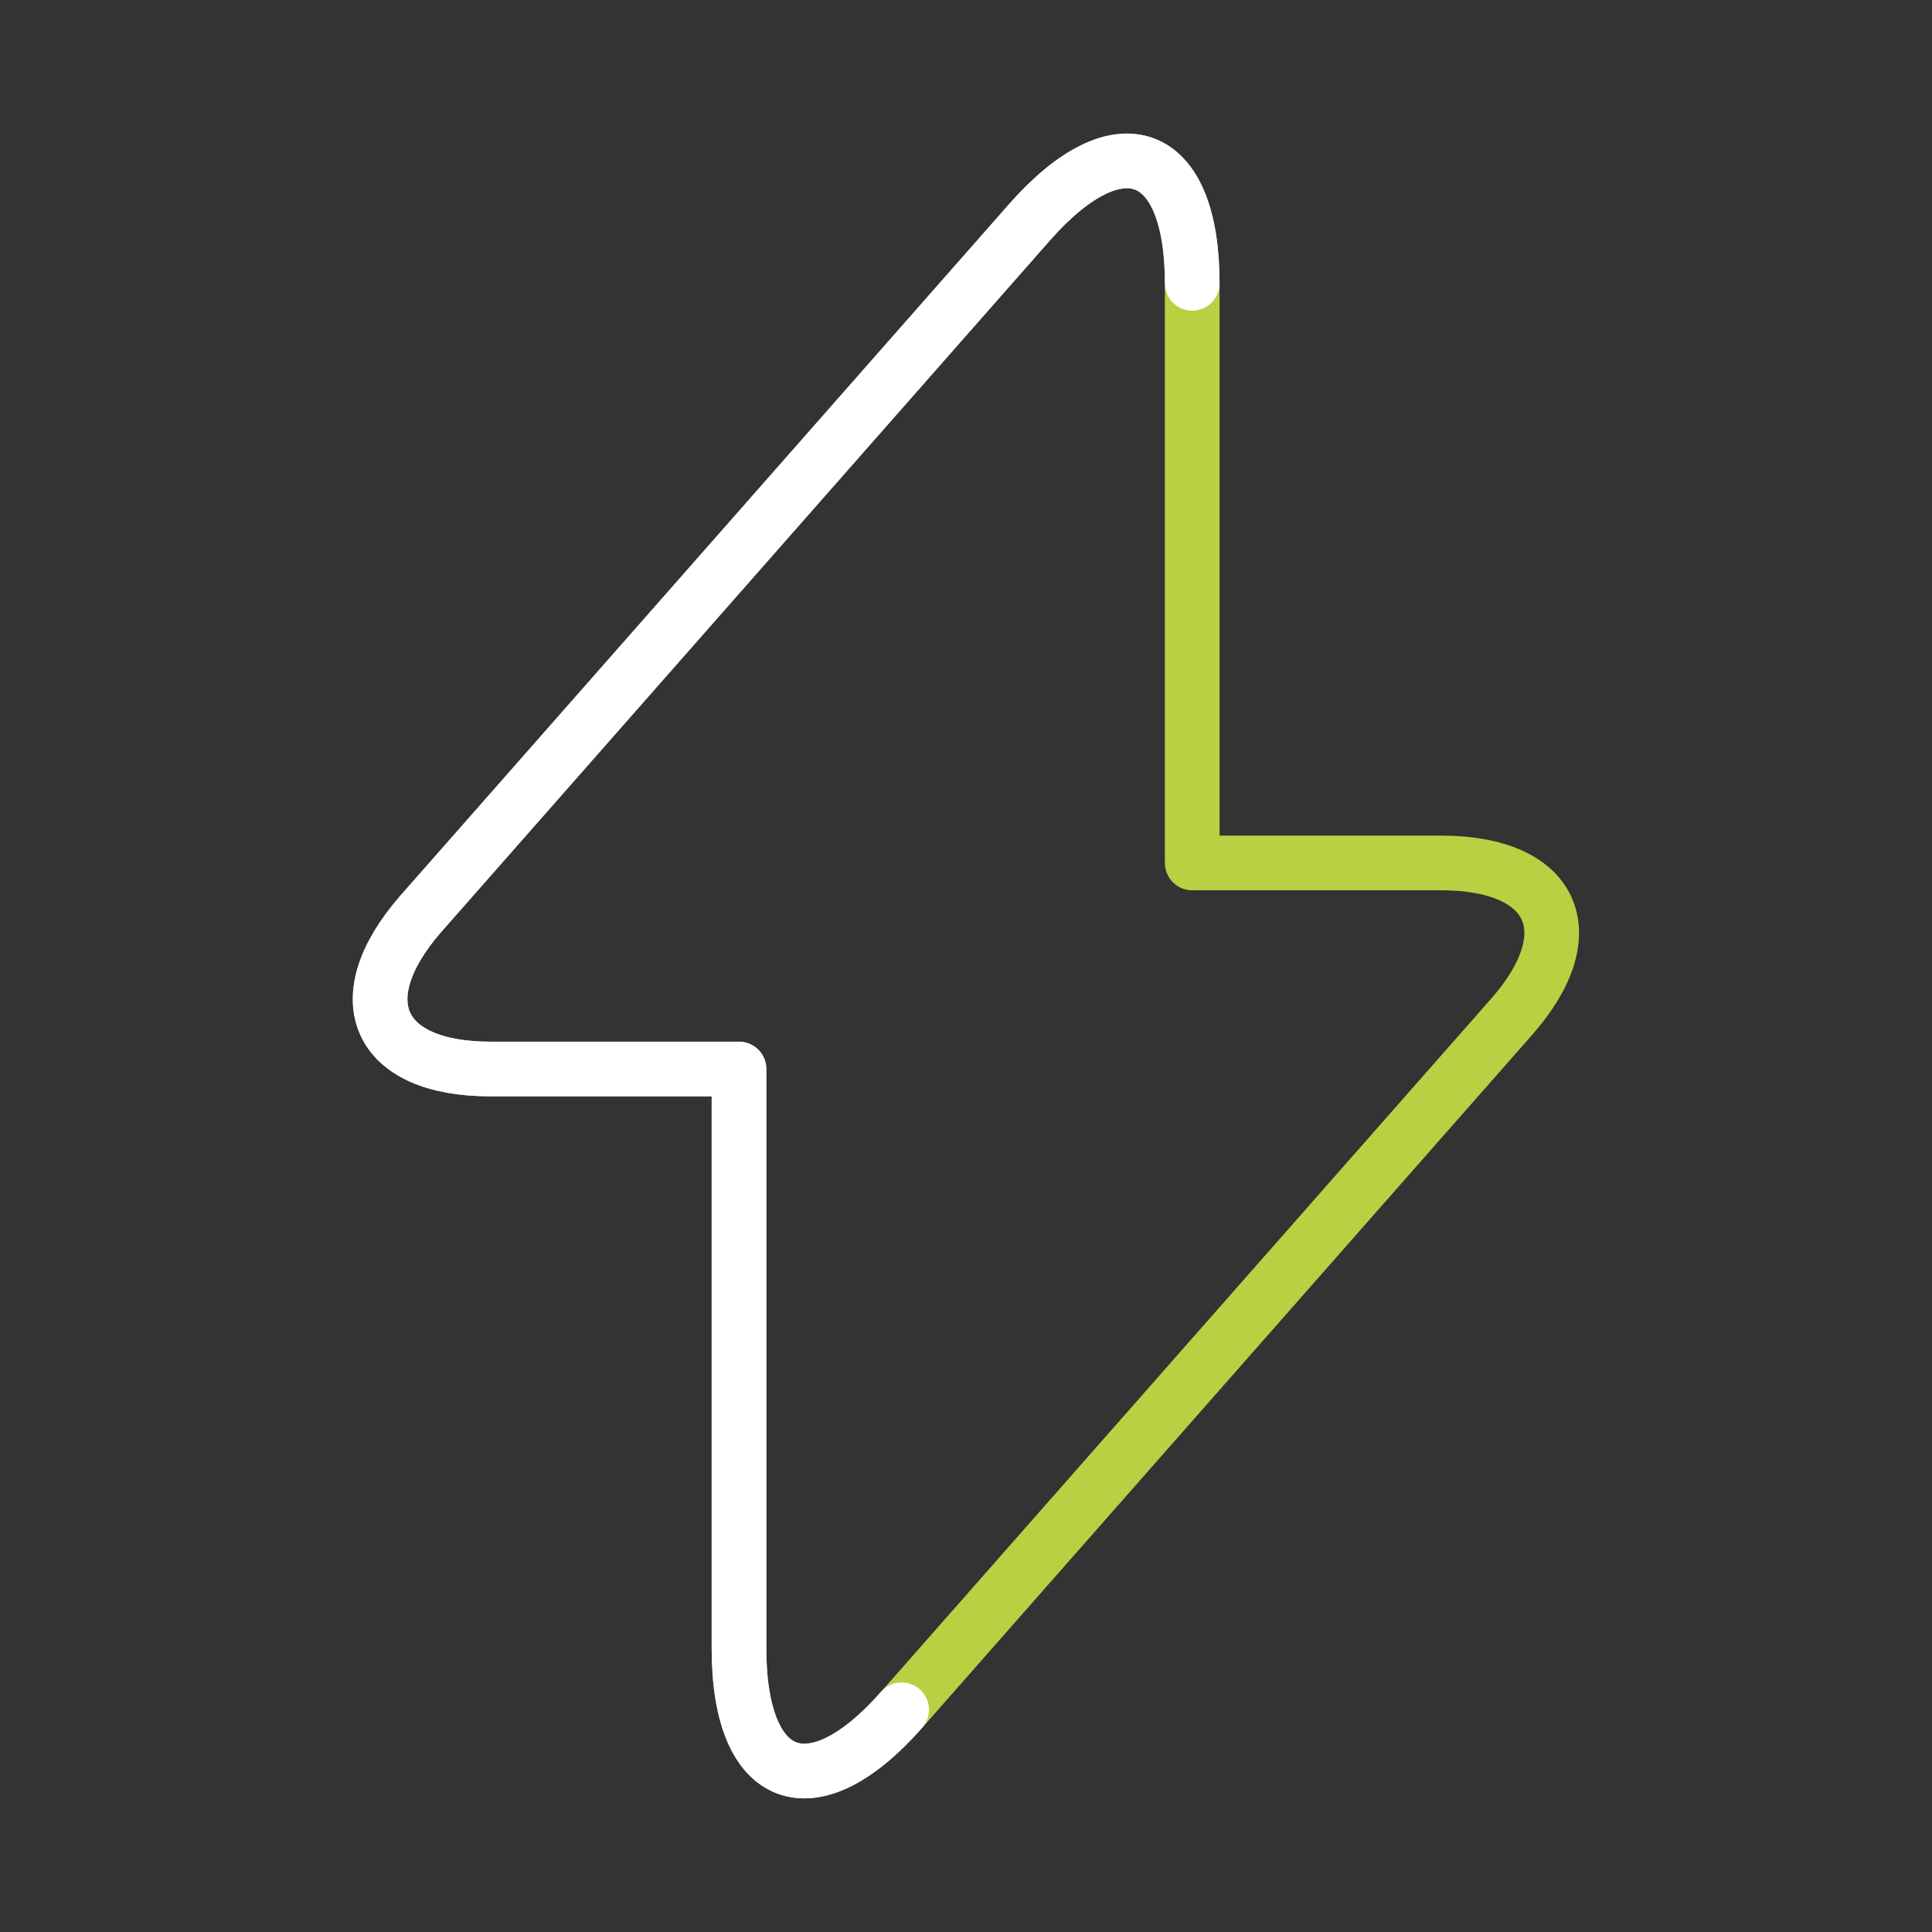 <svg width="53" height="53" viewBox="0 0 53 53" fill="none" xmlns="http://www.w3.org/2000/svg">
<rect x="0" y="0" width="53" height="53" fill="#333333" stroke="none"/>
<path d="M13.45 29.326H20.273V45.226C20.273 48.936 22.283 49.687 24.734 46.904L41.451 27.913C43.505 25.594 42.644 23.673 39.53 23.673H32.706V7.773C32.706 4.063 30.697 3.312 28.245 6.094L11.528 25.086C9.497 27.427 10.358 29.326 13.45 29.326Z" stroke="#B9D043" stroke-width="1.5" stroke-miterlimit="10" stroke-linecap="round" stroke-linejoin="round"/>
<path d="M24.734 46.904C22.283 49.687 20.273 48.936 20.273 45.226V29.326H13.45C10.358 29.326 9.497 27.427 11.528 25.086L28.245 6.094C30.697 3.312 32.706 4.063 32.706 7.773" stroke="white" stroke-width="1.5" stroke-miterlimit="10" stroke-linecap="round" stroke-linejoin="round"/>
</svg>
